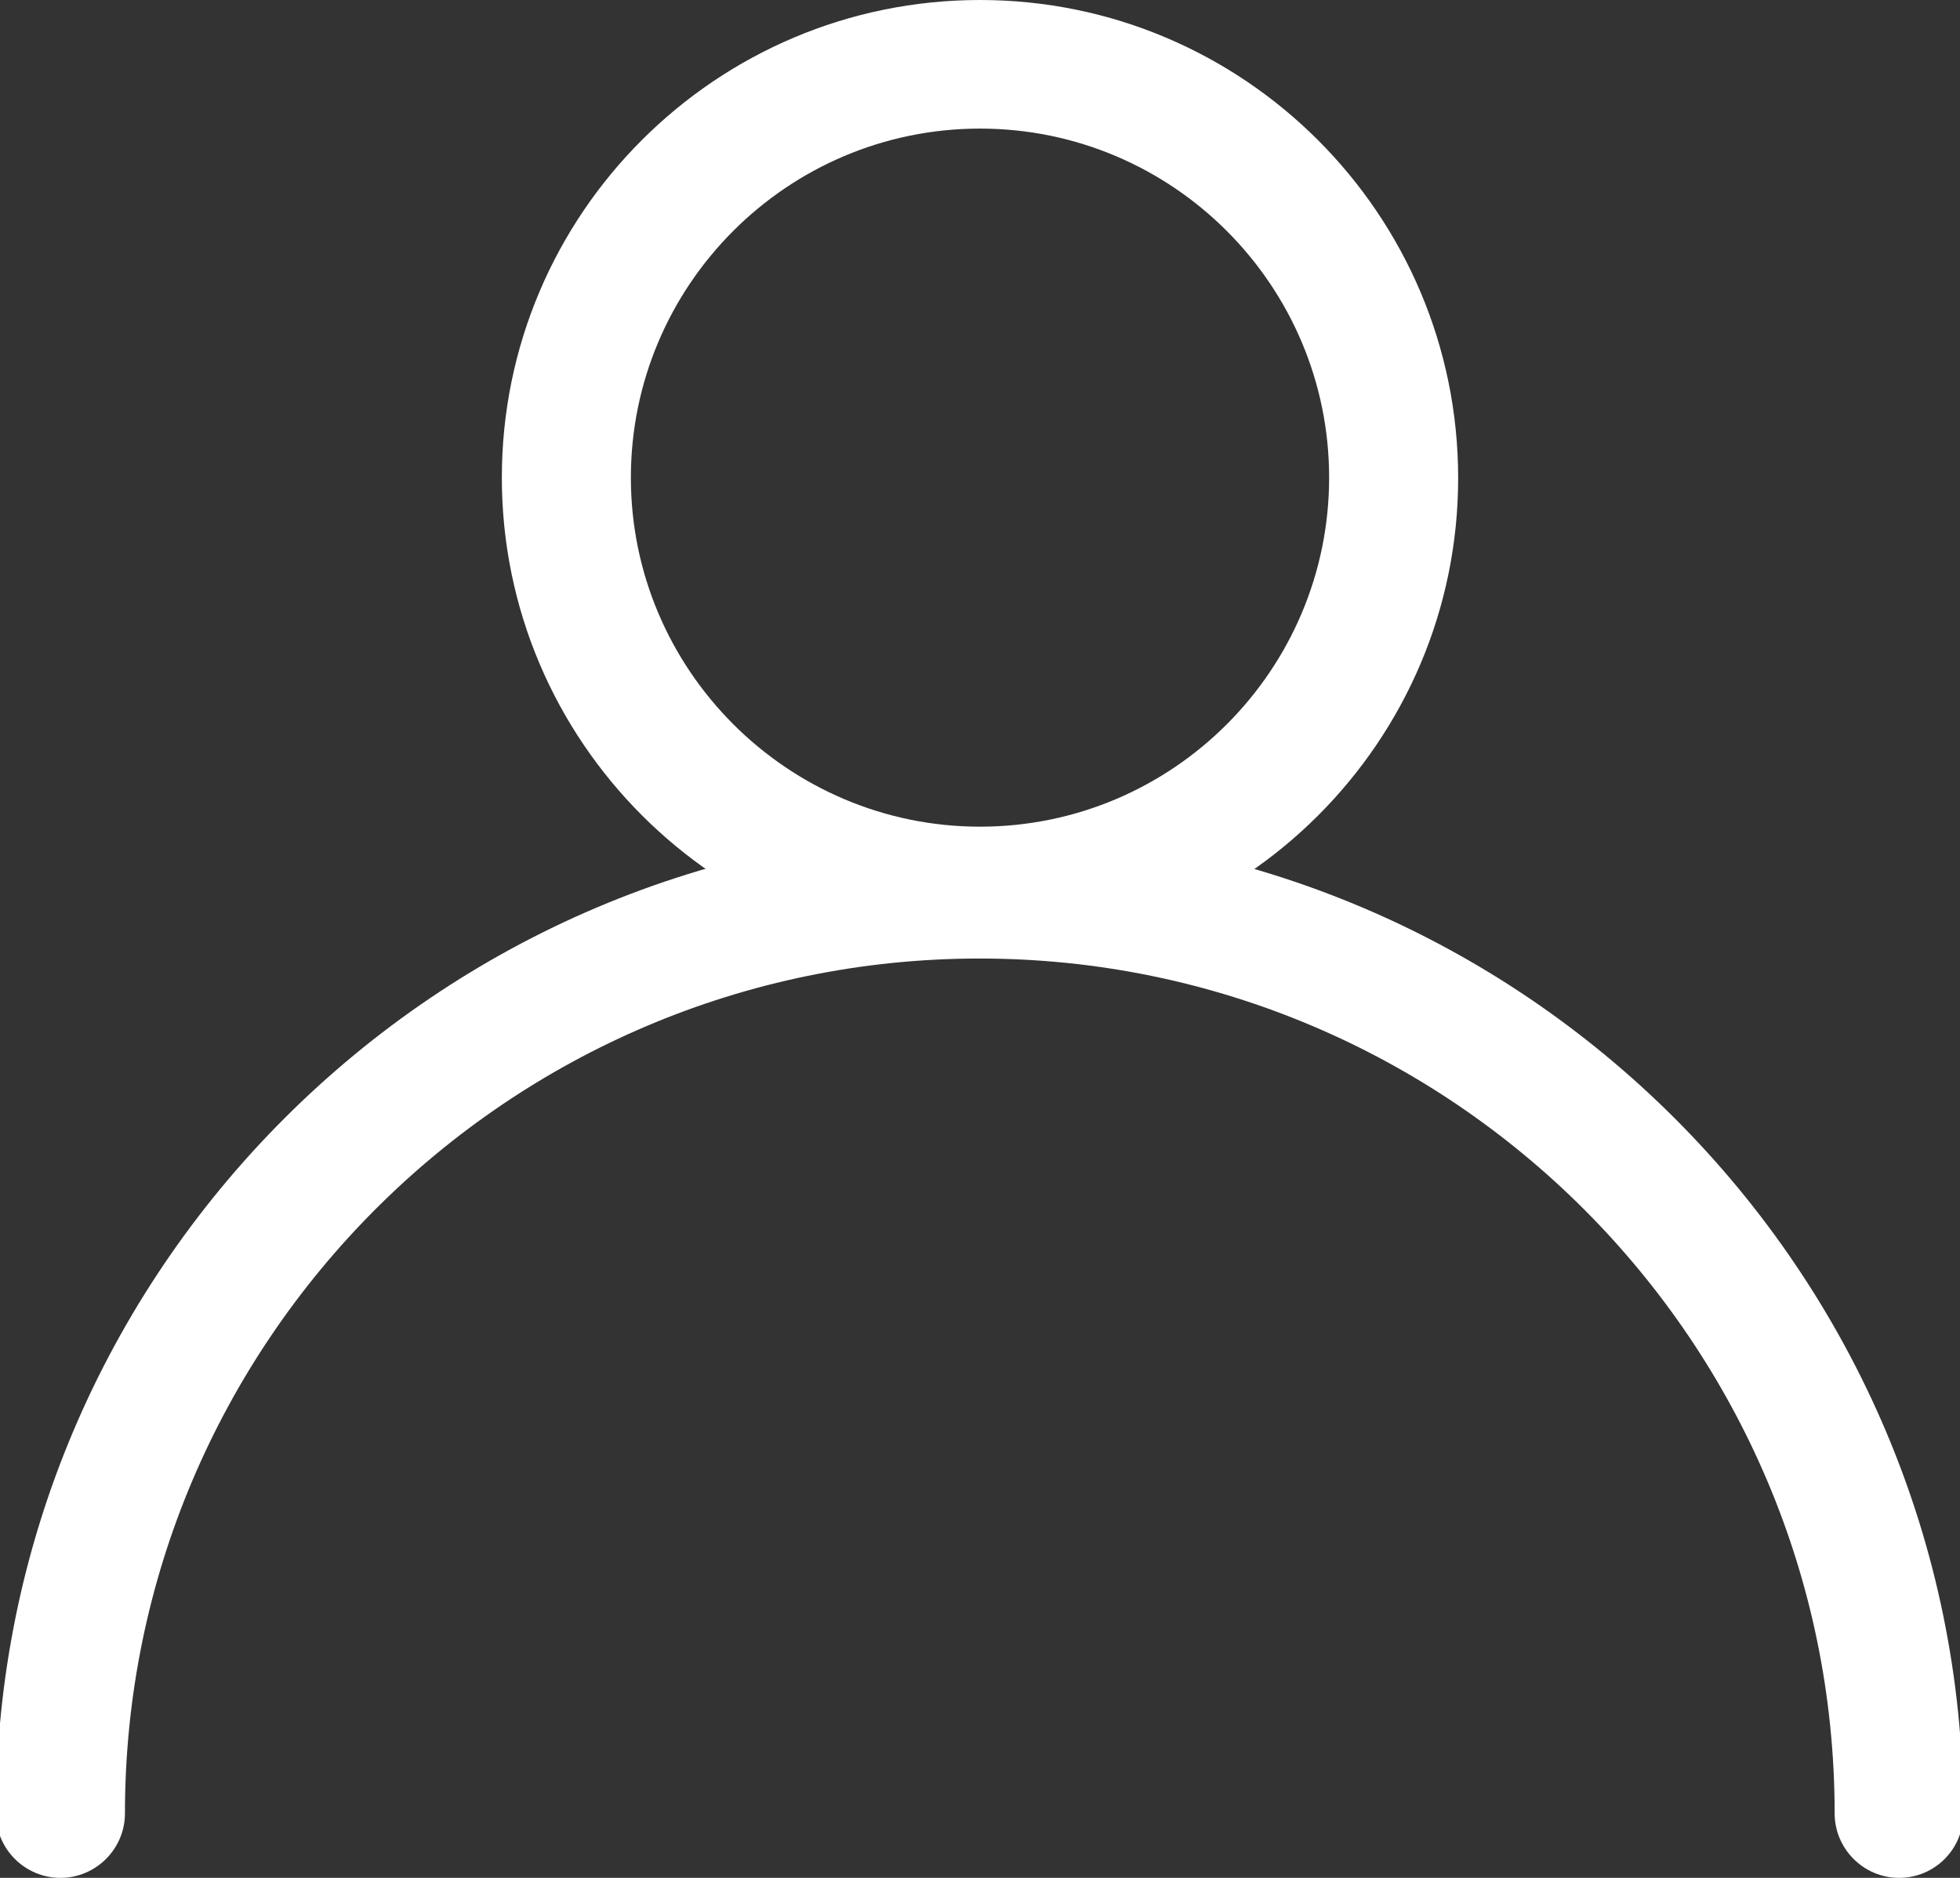 <?xml version="1.0" encoding="utf-8"?>
<!-- Generator: Adobe Illustrator 25.0.0, SVG Export Plug-In . SVG Version: 6.00 Build 0)  -->
<svg version="1.1" id="Layer_1" xmlns="http://www.w3.org/2000/svg" xmlns:xlink="http://www.w3.org/1999/xlink" x="0px" y="0px"
	 viewBox="0 0 48 46" style="enable-background:new 0 0 48 46;" xml:space="preserve">
<rect x="0" y="0" width="48" height="46" fill="#333333" stroke="none"/>
<style type="text/css">
	.st0{fill:#FFFFFF;}
</style>
<g>
	<g>
		<path class="st0" d="M24,23.41c-6.45,0-11.71-5.25-11.71-11.71S17.54,0,24,0s11.71,5.25,11.71,11.71S30.45,23.41,24,23.41z
			 M24,3.15c-4.72,0-8.55,3.84-8.55,8.55s3.84,8.55,8.55,8.55c4.72,0,8.55-3.84,8.55-8.55S28.72,3.15,24,3.15z"/>
	</g>
	<g>
		<path class="st0" d="M46.51,46c-0.87,0-1.58-0.71-1.58-1.58c0-11.54-9.39-20.94-20.94-20.94S3.06,32.88,3.06,44.42
			c0,0.87-0.71,1.58-1.58,1.58s-1.58-0.71-1.58-1.58c0-13.28,10.81-24.09,24.09-24.09c13.28,0,24.09,10.81,24.09,24.09
			C48.09,45.29,47.38,46,46.51,46z"/>
	</g>
</g>
</svg>
